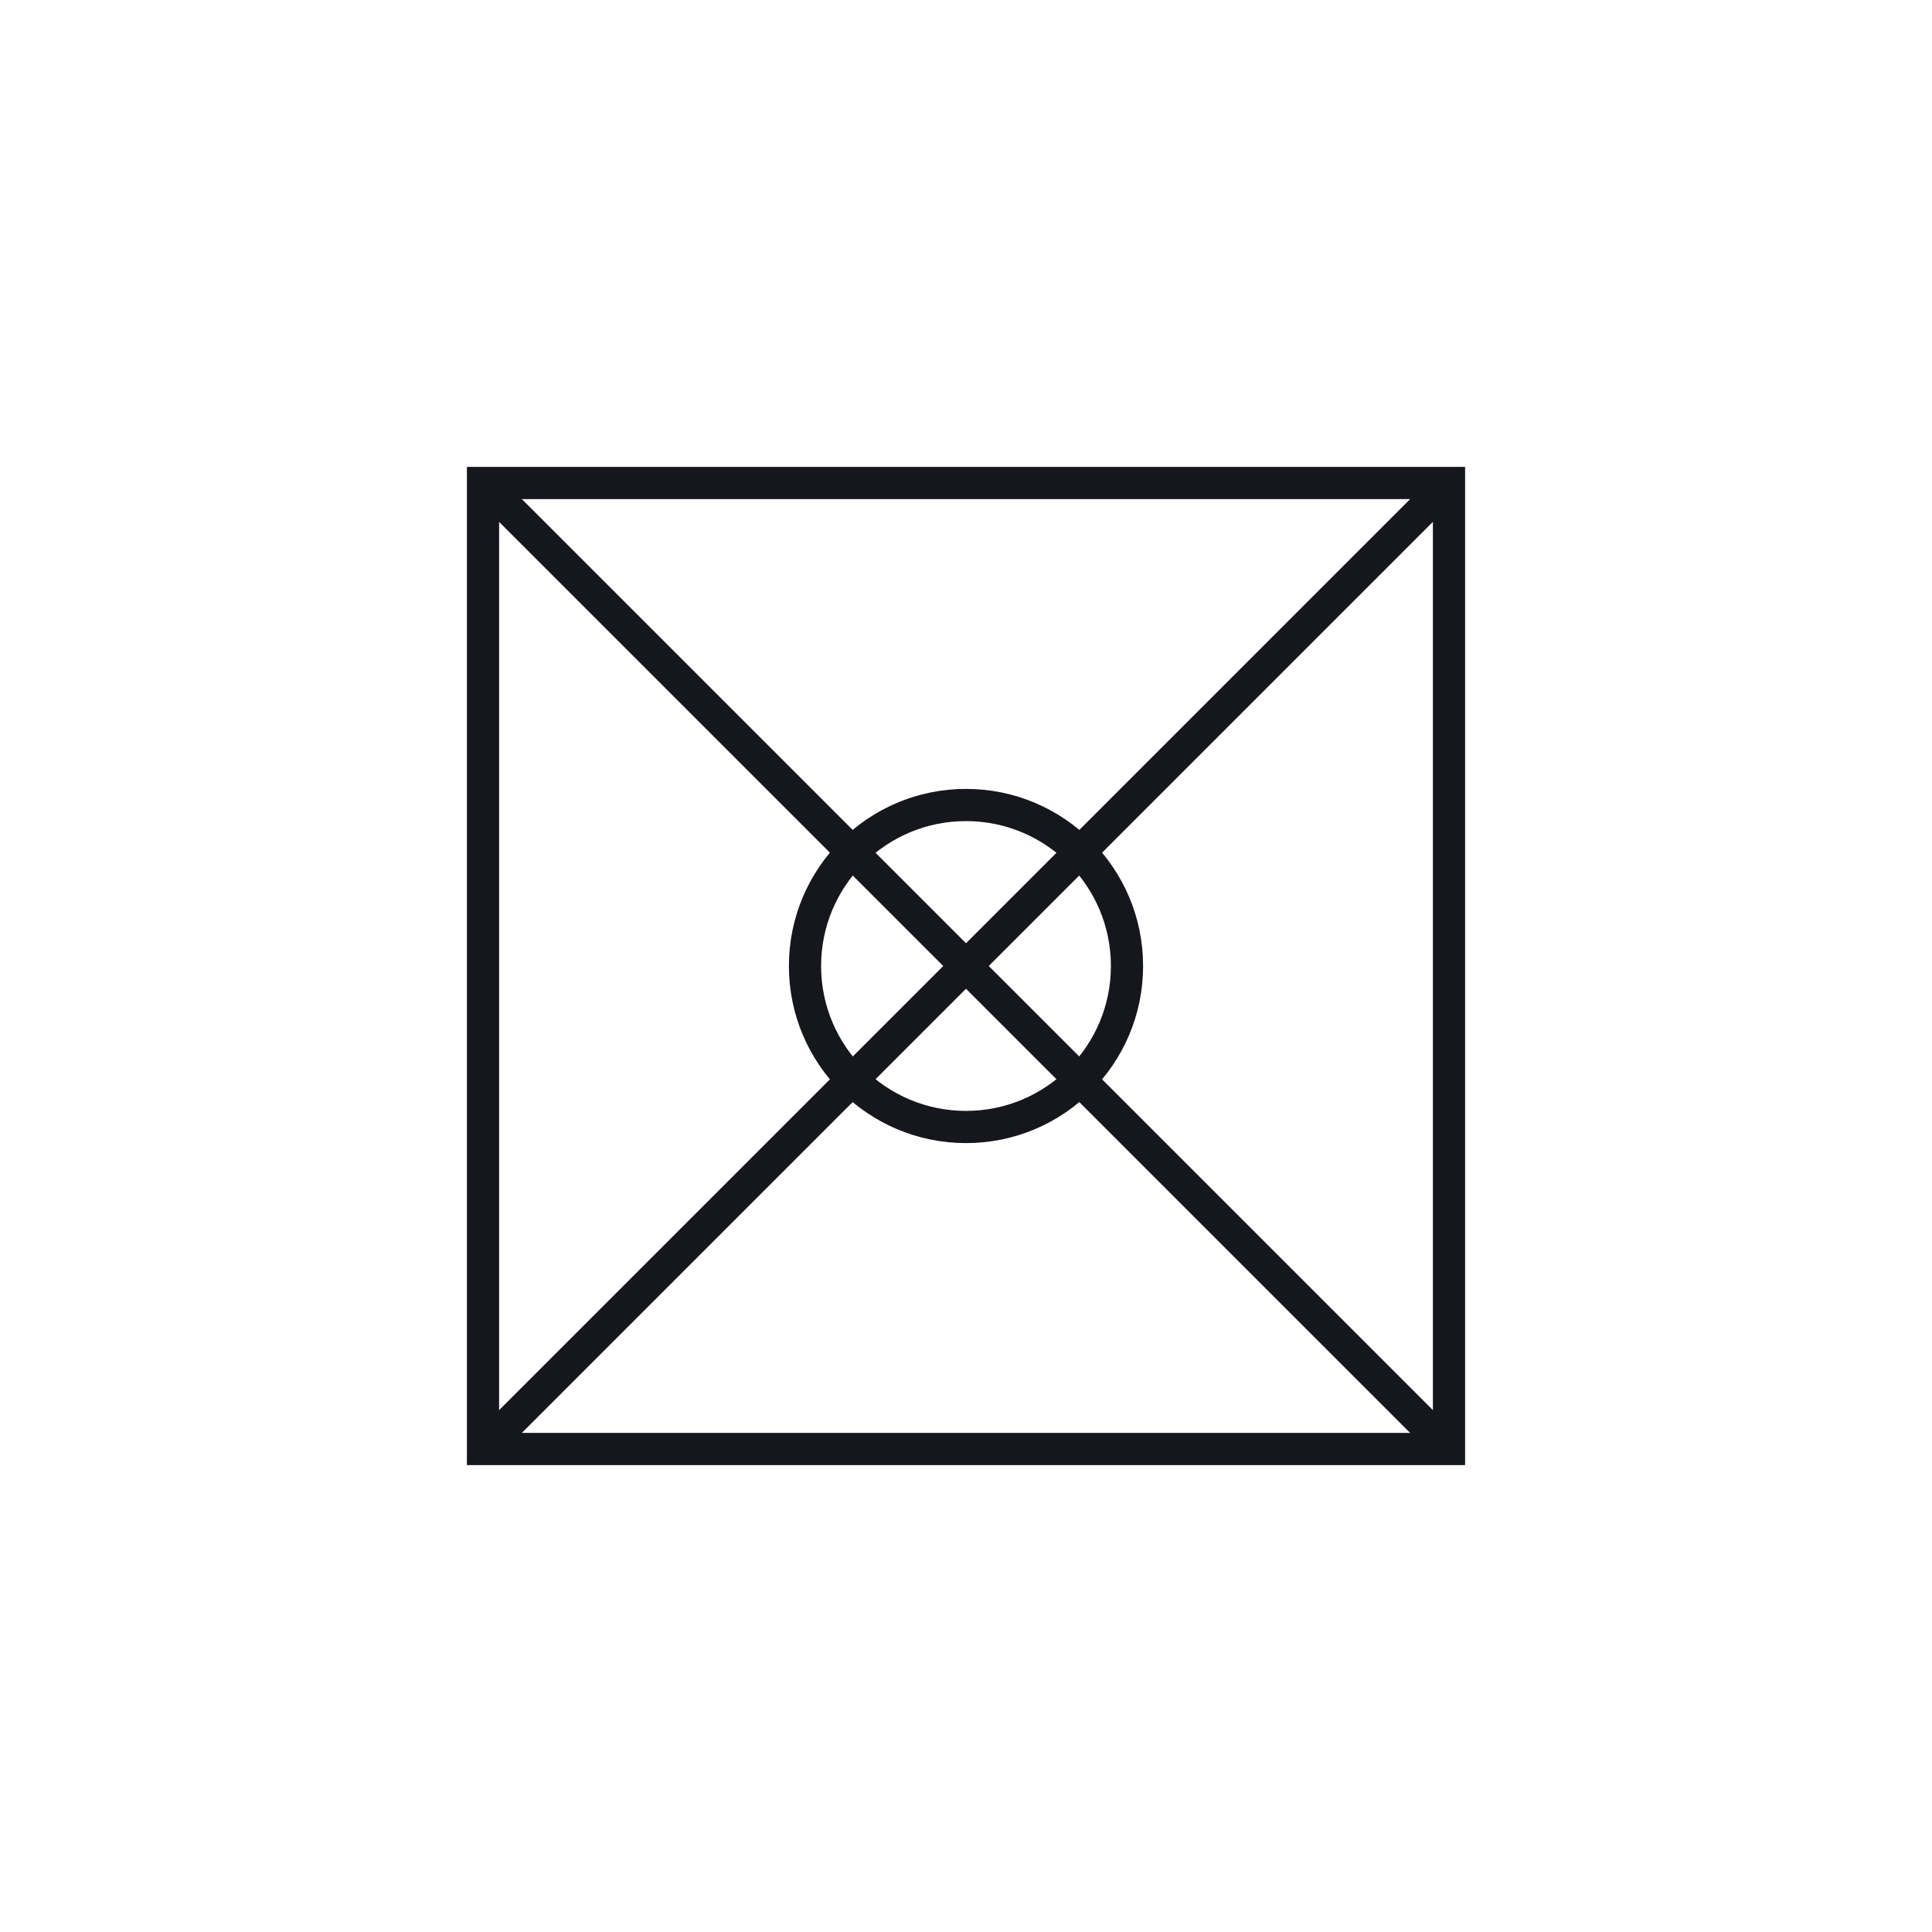 <svg xmlns="http://www.w3.org/2000/svg" viewBox="0 0 120 120">
  
  <!-- The Gateway Sigil -->
  <g transform="translate(10, 10)">
    <rect x="20" y="20" width="60" height="60" stroke="#16161D" stroke-width="2" fill="none"/>
    <circle cx="50" cy="50" r="10" stroke="#16161D" stroke-width="2" fill="none"/>
    <line x1="20" y1="20" x2="50" y2="50" stroke="#16161D" stroke-width="2"/>
    <line x1="80" y1="20" x2="50" y2="50" stroke="#16161D" stroke-width="2"/>
    <line x1="20" y1="80" x2="50" y2="50" stroke="#16161D" stroke-width="2"/>
    <line x1="80" y1="80" x2="50" y2="50" stroke="#16161D" stroke-width="2"/>
  </g>
  
</svg>